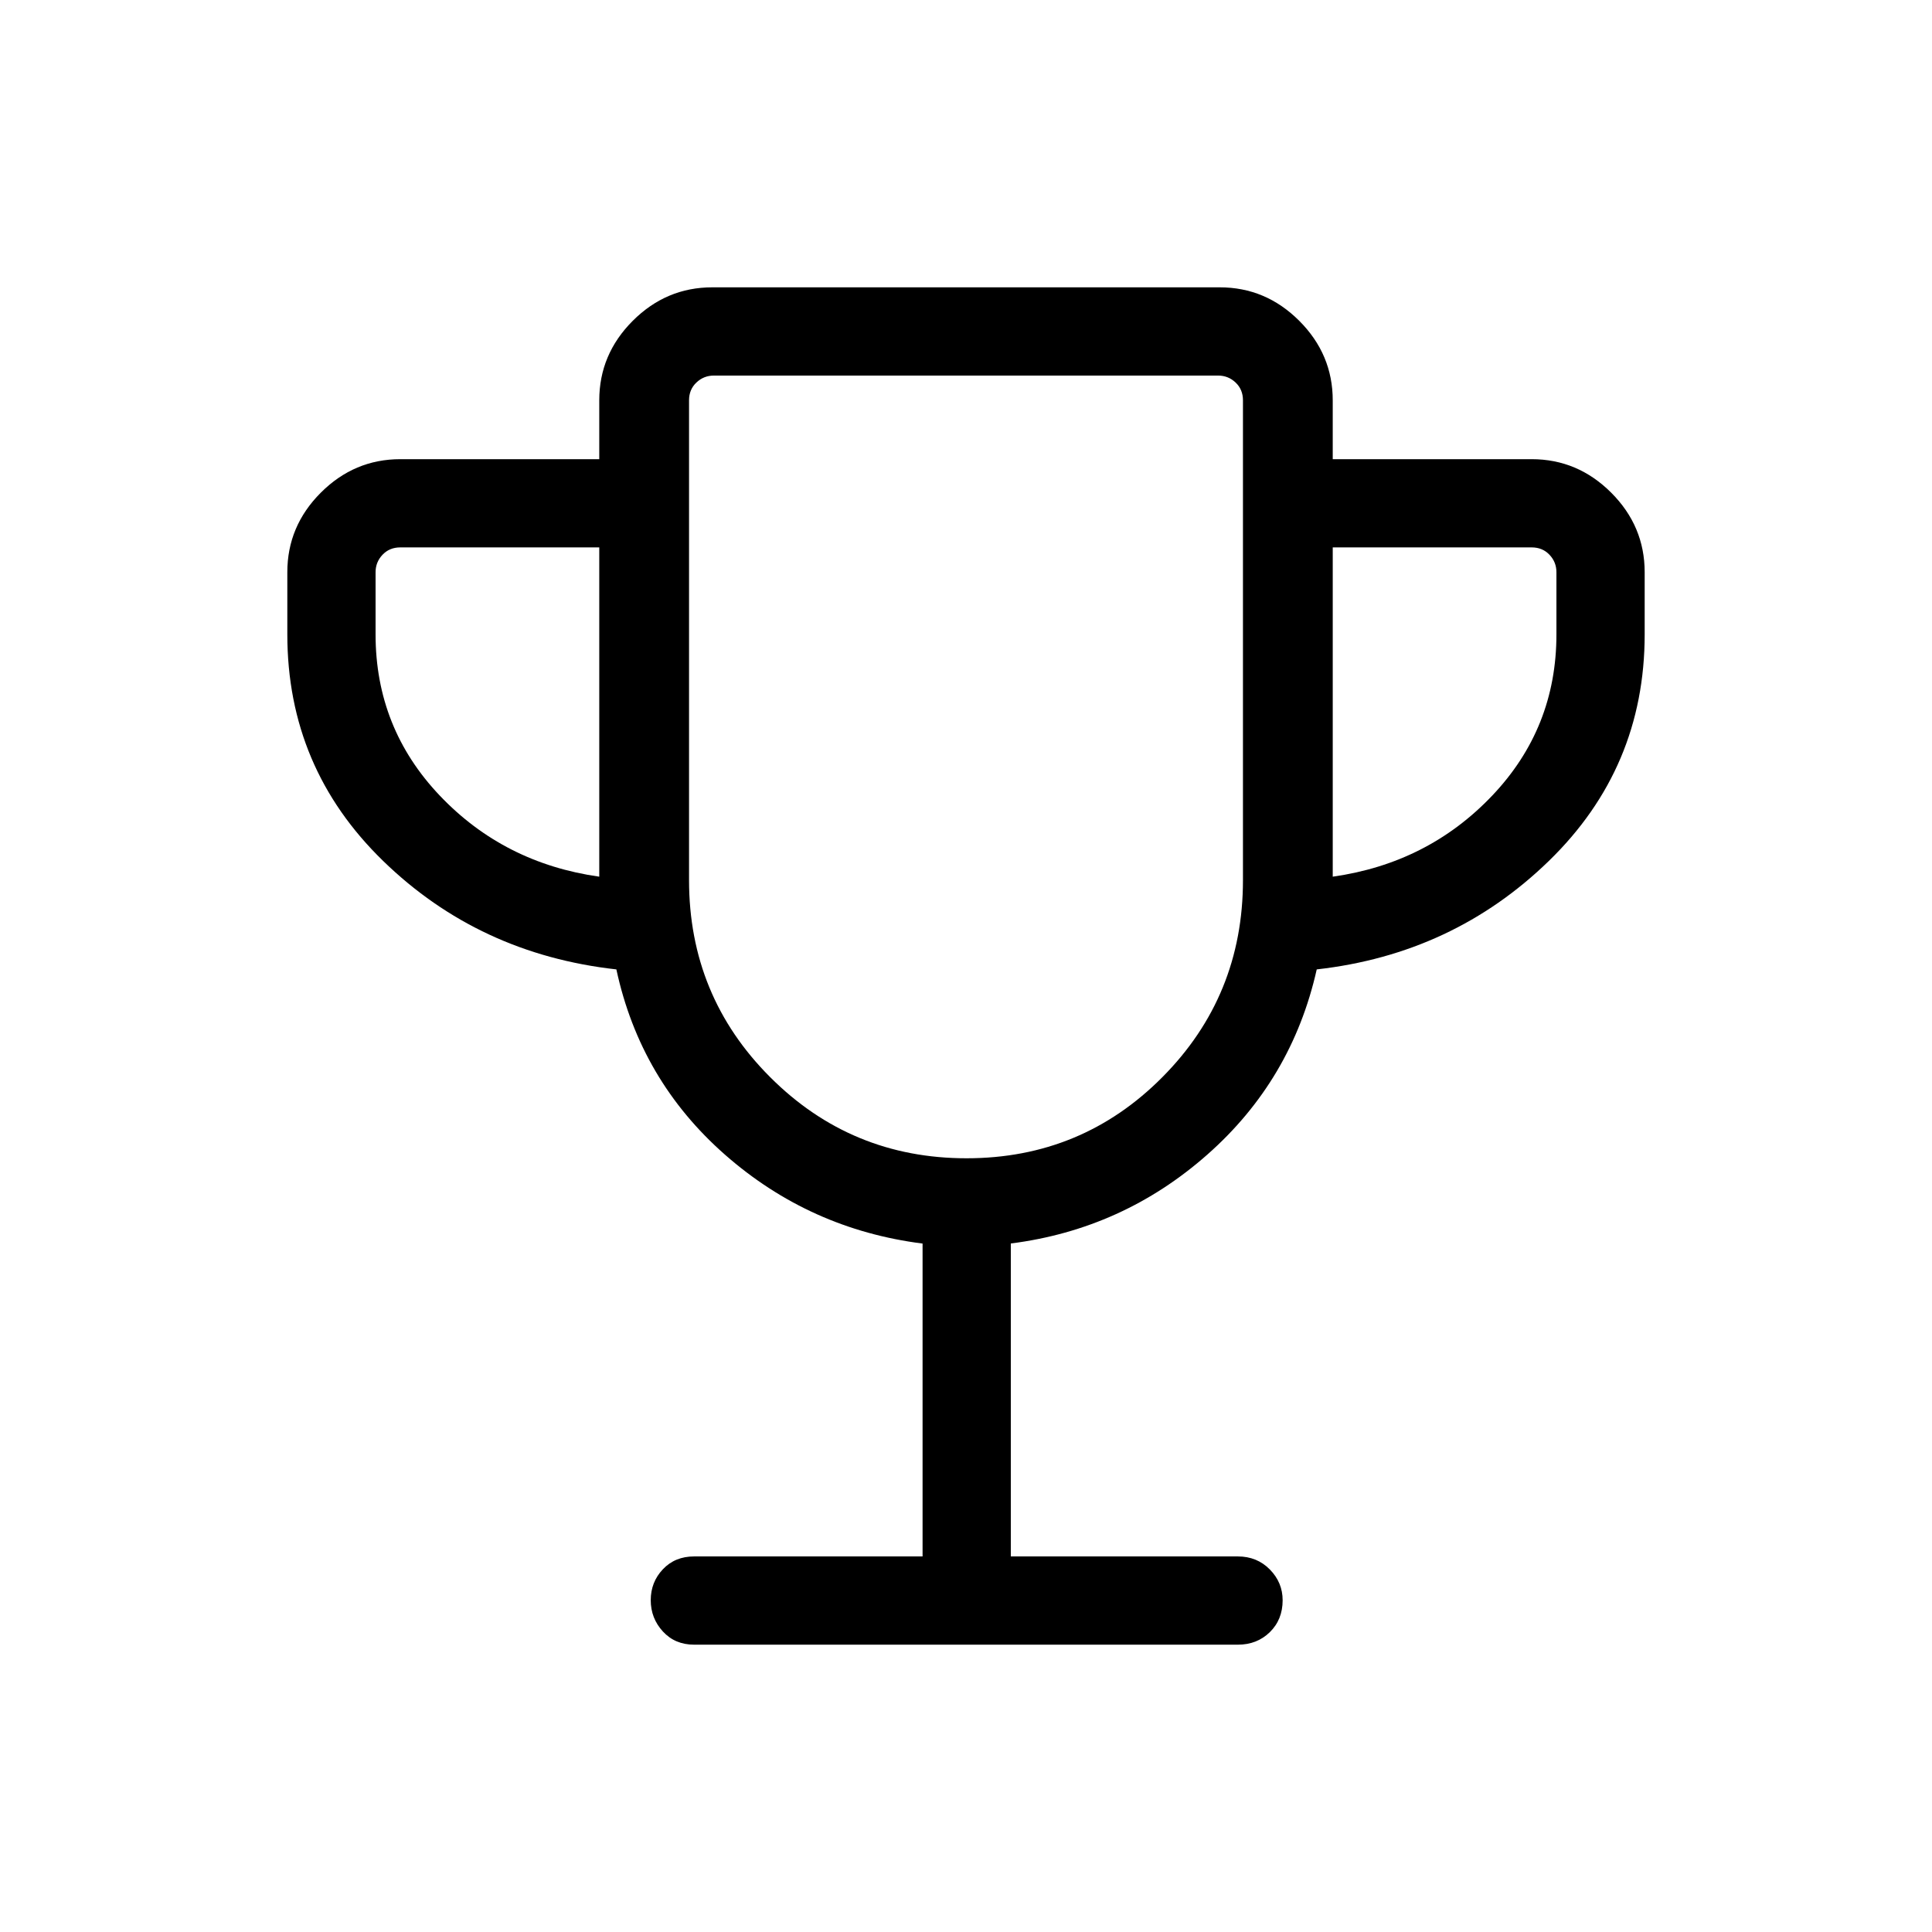 <svg xmlns="http://www.w3.org/2000/svg" height="48" viewBox="0 -960 960 960" width="48"><path d="M458.42-186.62v-155.46q-55.98-7.11-98.12-44.11-42.14-37-54.03-92.12-68.27-7.61-115.88-53.88-47.62-46.27-47.62-112.58v-30.92q0-22.87 16.64-39.51 16.65-16.64 39.51-16.64h98.85v-29.24q0-22.86 16.64-39.51 16.65-16.64 39.51-16.64h252.16q22.86 0 39.51 16.64 16.64 16.65 16.64 39.51v29.24h98.85q22.86 0 39.51 16.64 16.64 16.64 16.64 39.51v30.92q0 66.31-47.62 112.58-47.61 46.27-115.33 53.88-12.32 54.92-54.36 92.02-42.03 37.1-97.65 44.17v155.5h112.81q9.53 0 15.9 6.48 6.36 6.47 6.36 15.29 0 9.62-6.36 15.85-6.37 6.23-15.9 6.23H344.92q-9.53 0-15.55-6.57-6.02-6.57-6.02-15.54 0-8.97 6.02-15.35 6.02-6.39 15.55-6.39h113.5ZM297.77-524.38V-688h-98.85q-5.38 0-8.84 3.65-3.46 3.66-3.46 8.66v30.92q0 46.54 31.92 80.12 31.92 33.57 79.23 40.27Zm182.5 139.92q57.29 0 97.32-40.32 40.03-40.32 40.03-97.91v-238.39q0-5.38-3.66-8.84-3.65-3.46-8.65-3.46H354.69q-5 0-8.65 3.46-3.66 3.46-3.66 8.84v238.39q0 57.59 40.3 97.91 40.3 40.32 97.59 40.32Zm181.96-139.92q47.31-6.7 79.23-40.27 31.92-33.58 31.92-80.12v-30.92q0-5-3.46-8.66-3.46-3.65-8.84-3.65h-98.85v163.62ZM480-579.23Z"/></svg>
